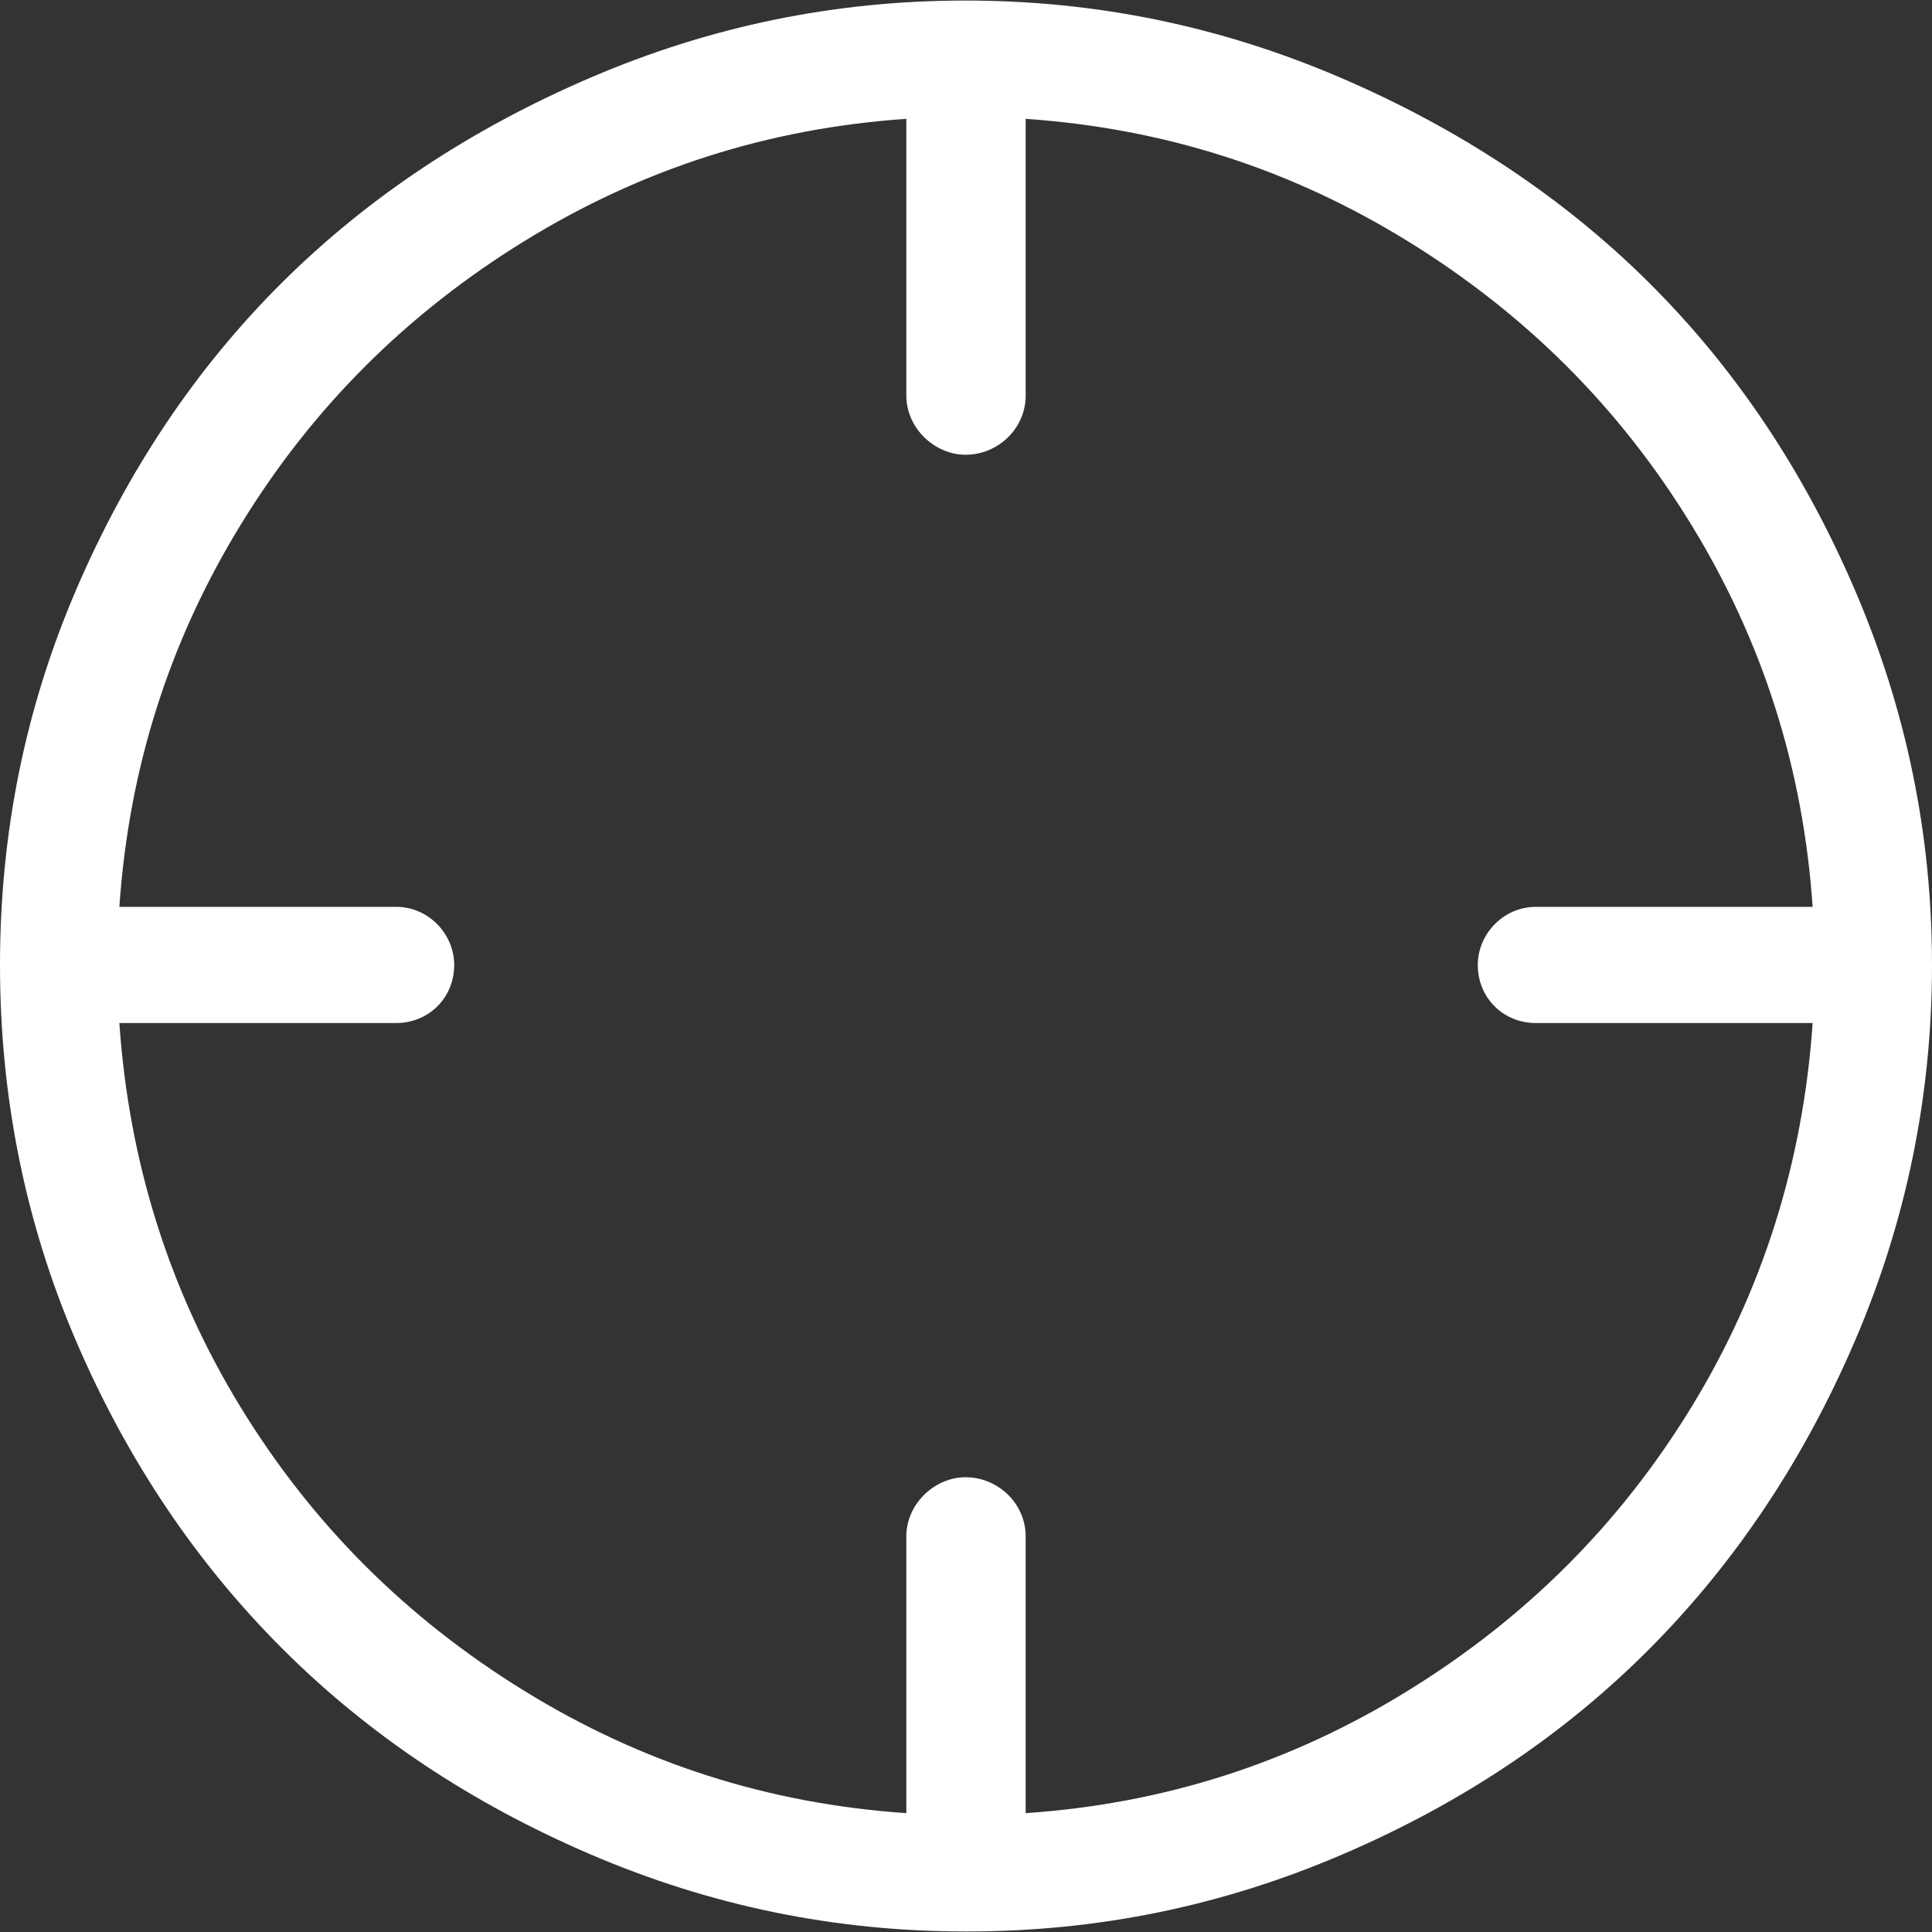 <?xml version="1.0" encoding="iso-8859-1"?>
<!-- Generator: Adobe Illustrator 16.0.0, SVG Export Plug-In . SVG Version: 6.00 Build 0)  -->
<!DOCTYPE svg PUBLIC "-//W3C//DTD SVG 1.1//EN" "http://www.w3.org/Graphics/SVG/1.1/DTD/svg11.dtd">
<svg xmlns="http://www.w3.org/2000/svg" xmlns:xlink="http://www.w3.org/1999/xlink" version="1.1" id="Capa_1" x="0px" y="0px" width="512px" height="512px" viewBox="0 0 612 612" style="enable-background:new 0 0 612 612;" xml:space="preserve">
<rect x="0" y="0" width="612" height="612" fill="#333333" stroke="none"/>
<g>
	<path d="M587.572,186.882c-16.204-37.755-37.897-70.185-65.252-97.375c-27.183-27.019-59.955-48.705-97.702-64.909   C386.742,8.344,347.324,0.171,305.836,0.171c-41.496,0-80.914,8.173-118.79,24.427c-37.748,16.204-70.349,37.727-97.703,64.909   c-27.19,27.026-48.998,59.498-65.252,97.375C7.895,224.629,0,264.176,0,305.664c0,41.495,7.895,81.37,24.092,119.124   c16.254,37.869,38.147,70.264,65.252,97.367c27.44,27.441,59.955,49.049,97.703,65.252c37.876,16.254,77.294,24.422,118.79,24.422   h0.664c41.495,0,80.913-8.168,118.789-24.422c37.748-16.203,70.185-37.896,97.367-65.252   c27.019-27.189,48.712-59.619,64.916-97.367C603.826,386.913,612,347.159,612,305.664C612,264.176,603.826,224.75,587.572,186.882z    M486.521,324.067h87.667c-3.013,43.836-15.727,84.66-38.483,121.801c-22.75,37.141-52.603,66.793-89.672,89.672   c-37.22,22.965-77.294,35.807-121.131,38.812v-87.666c0-10.373-8.694-18.738-19.066-18.738c-9.708,0-18.738,8.365-18.738,18.738   v87.666c-43.837-3.006-83.912-15.848-121.131-38.812c-37.069-22.879-66.922-52.531-89.672-89.672   c-22.757-37.141-35.471-77.965-38.483-121.801h87.666c10.372,0,18.403-8.031,18.403-18.403c0-9.701-8.031-18.403-18.403-18.403   H37.812c3.012-43.83,15.726-83.982,38.483-121.124c22.75-37.141,52.603-66.801,89.672-89.679   c37.219-22.964,77.294-35.799,121.131-38.812v87.667c0,10.372,9.03,18.738,18.738,18.738c10.372,0,19.066-8.366,19.066-18.738   V37.647c43.837,3.013,83.911,15.848,121.131,38.812c37.069,22.878,66.922,52.538,89.672,89.679   c22.757,37.141,35.471,77.294,38.483,121.124h-87.667c-10.372,0-18.402,8.702-18.402,18.403   C468.119,316.036,476.15,324.067,486.521,324.067z" fill="#FFFFFF"/>
</g>
<g>
</g>
<g>
</g>
<g>
</g>
<g>
</g>
<g>
</g>
<g>
</g>
<g>
</g>
<g>
</g>
<g>
</g>
<g>
</g>
<g>
</g>
<g>
</g>
<g>
</g>
<g>
</g>
<g>
</g>
</svg>
